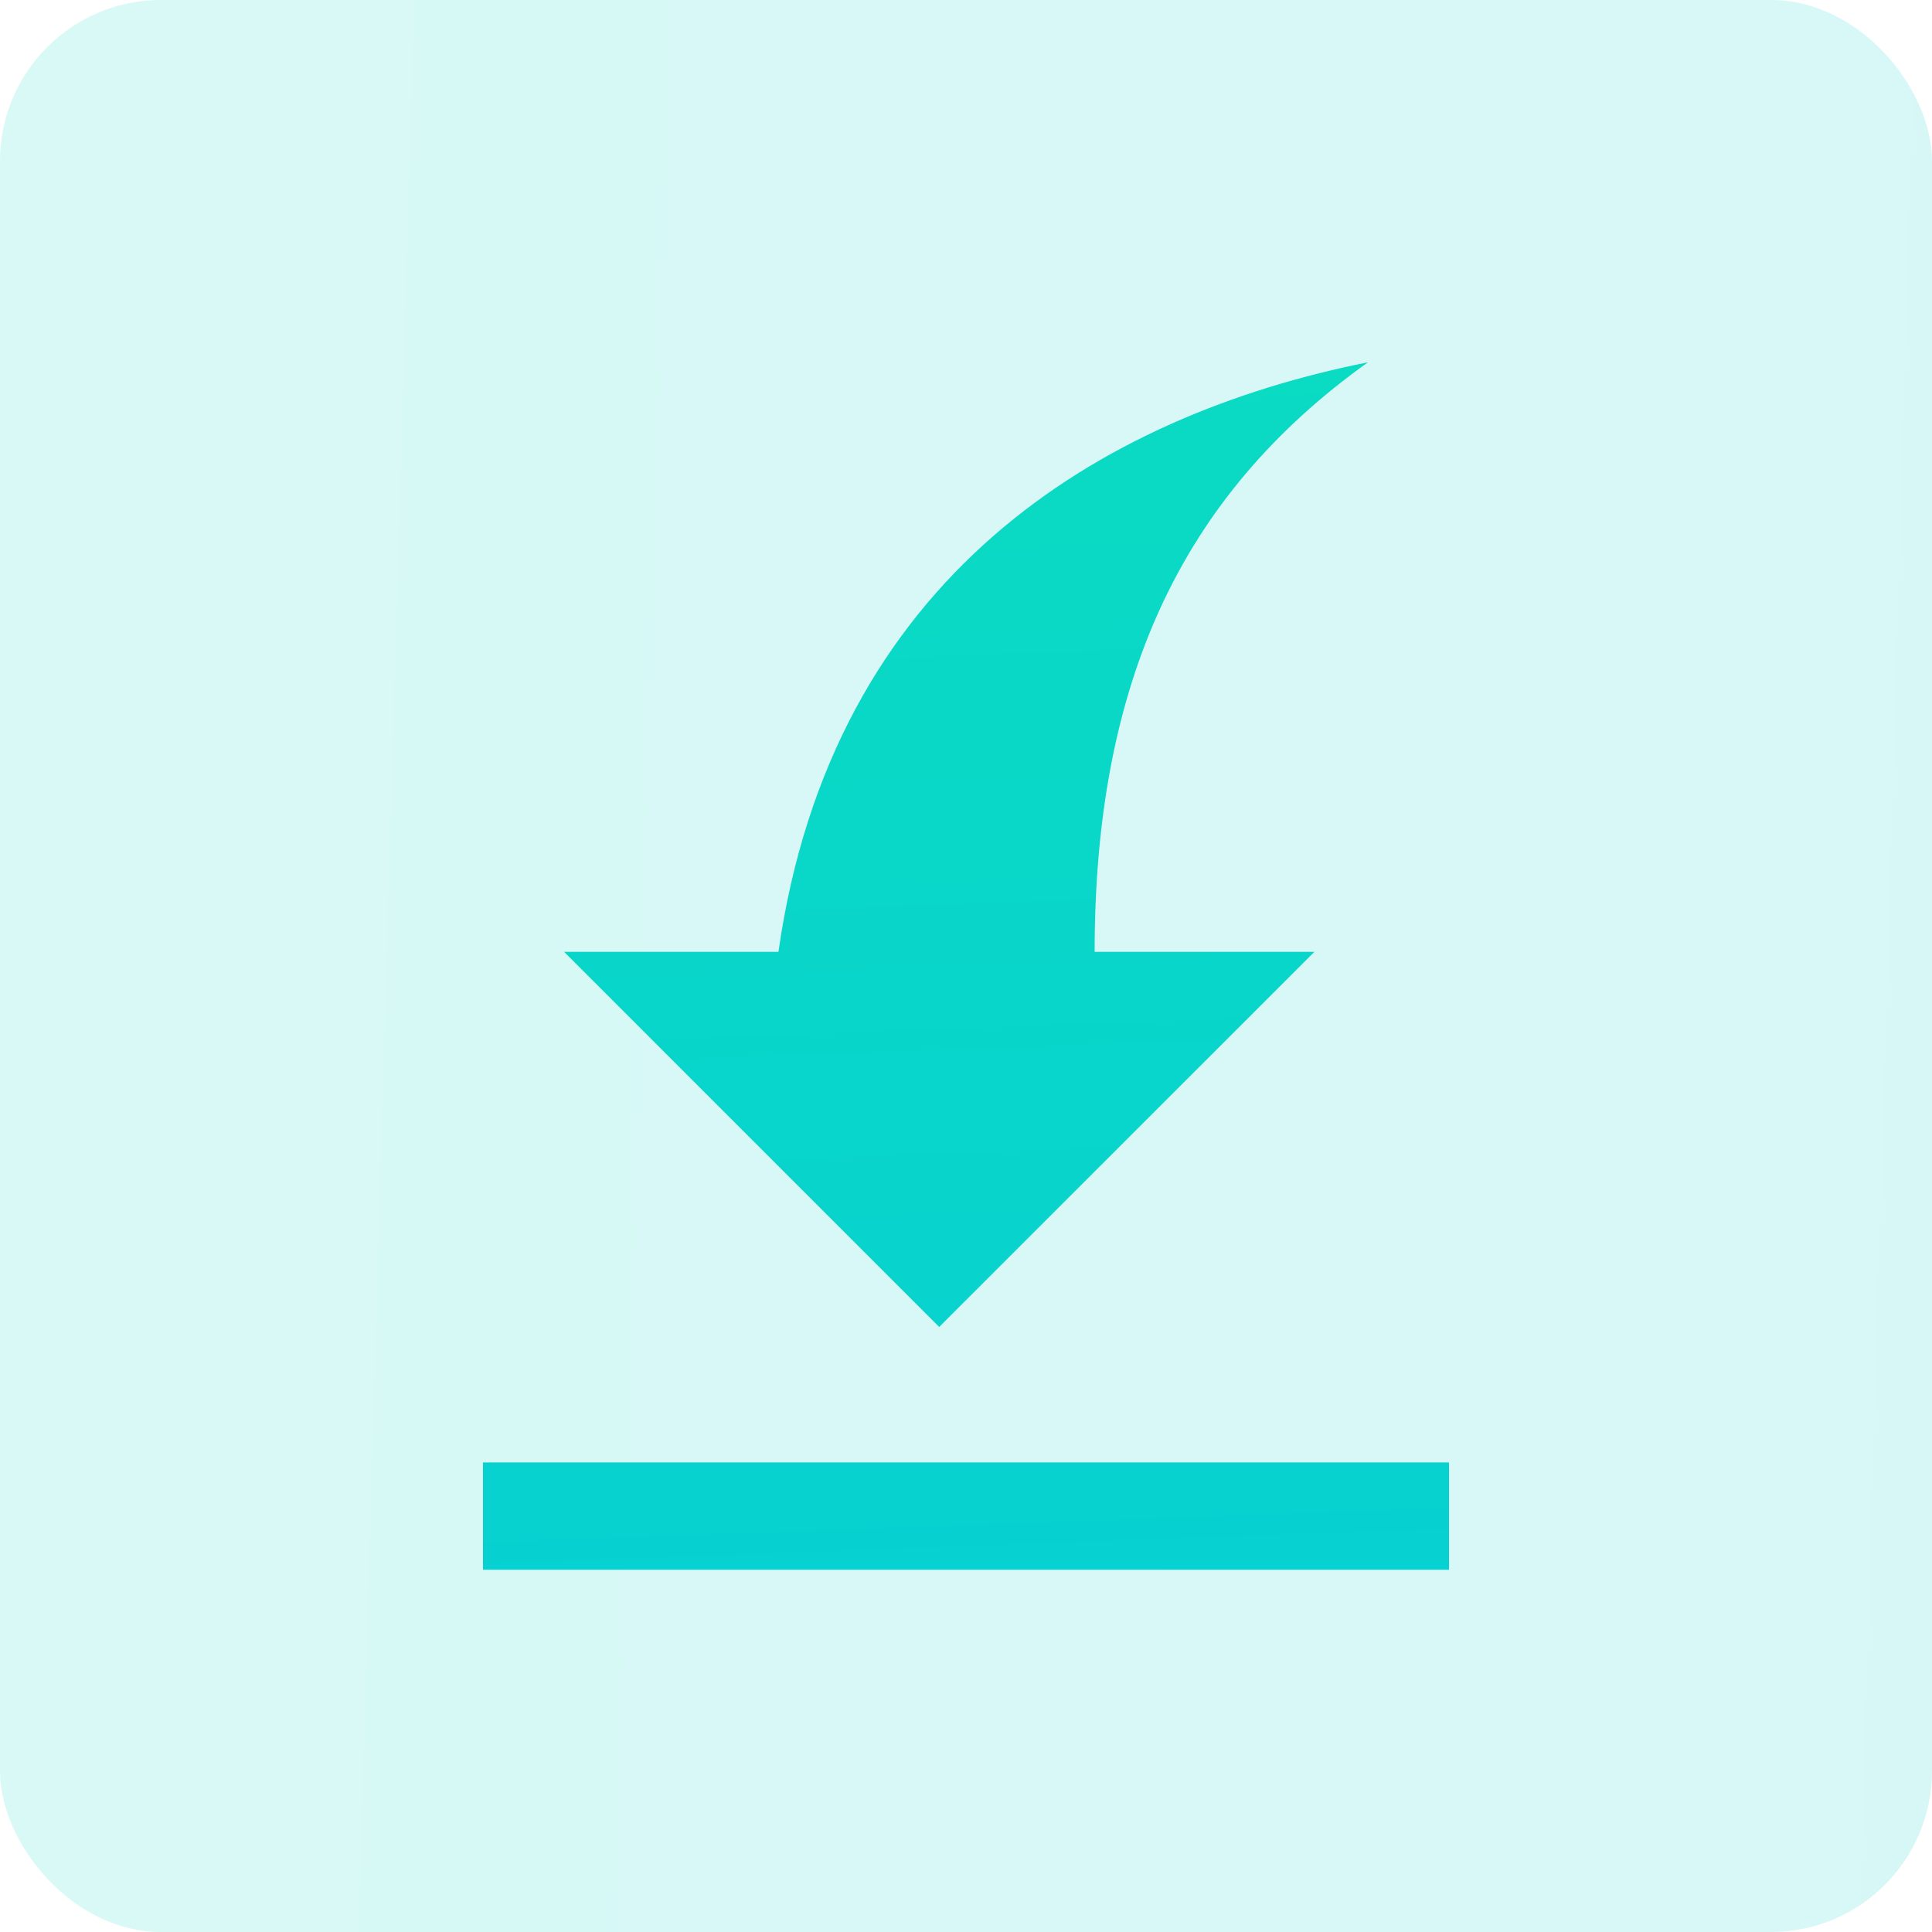 <svg width="24" height="24" viewBox="0 0 24 24" fill="none" xmlns="http://www.w3.org/2000/svg">
<rect width="24" height="24" rx="2" fill="url(#paint0_linear)" fill-opacity="0.16"/>
<path fill-rule="evenodd" clip-rule="evenodd" d="M18 18.167H6V19.5H18L18 18.167ZM7.007 11.824L11.667 16.484L16.328 11.824H13.598C13.598 8.495 14.663 6.164 16.994 4.5C13.665 5.166 10.335 7.163 9.67 11.824H7.007Z" fill="url(#paint1_linear)"/>
<defs>
<linearGradient id="paint0_linear" x1="0" y1="0" x2="24.675" y2="0.715" gradientUnits="userSpaceOnUse">
<stop stop-color="#0ADBC2"/>
<stop offset="1" stop-color="#07D1D1"/>
</linearGradient>
<linearGradient id="paint1_linear" x1="6" y1="4.5" x2="6.558" y2="19.914" gradientUnits="userSpaceOnUse">
<stop stop-color="#0ADBC2"/>
<stop offset="1" stop-color="#07D1D1"/>
</linearGradient>
</defs>
</svg>
